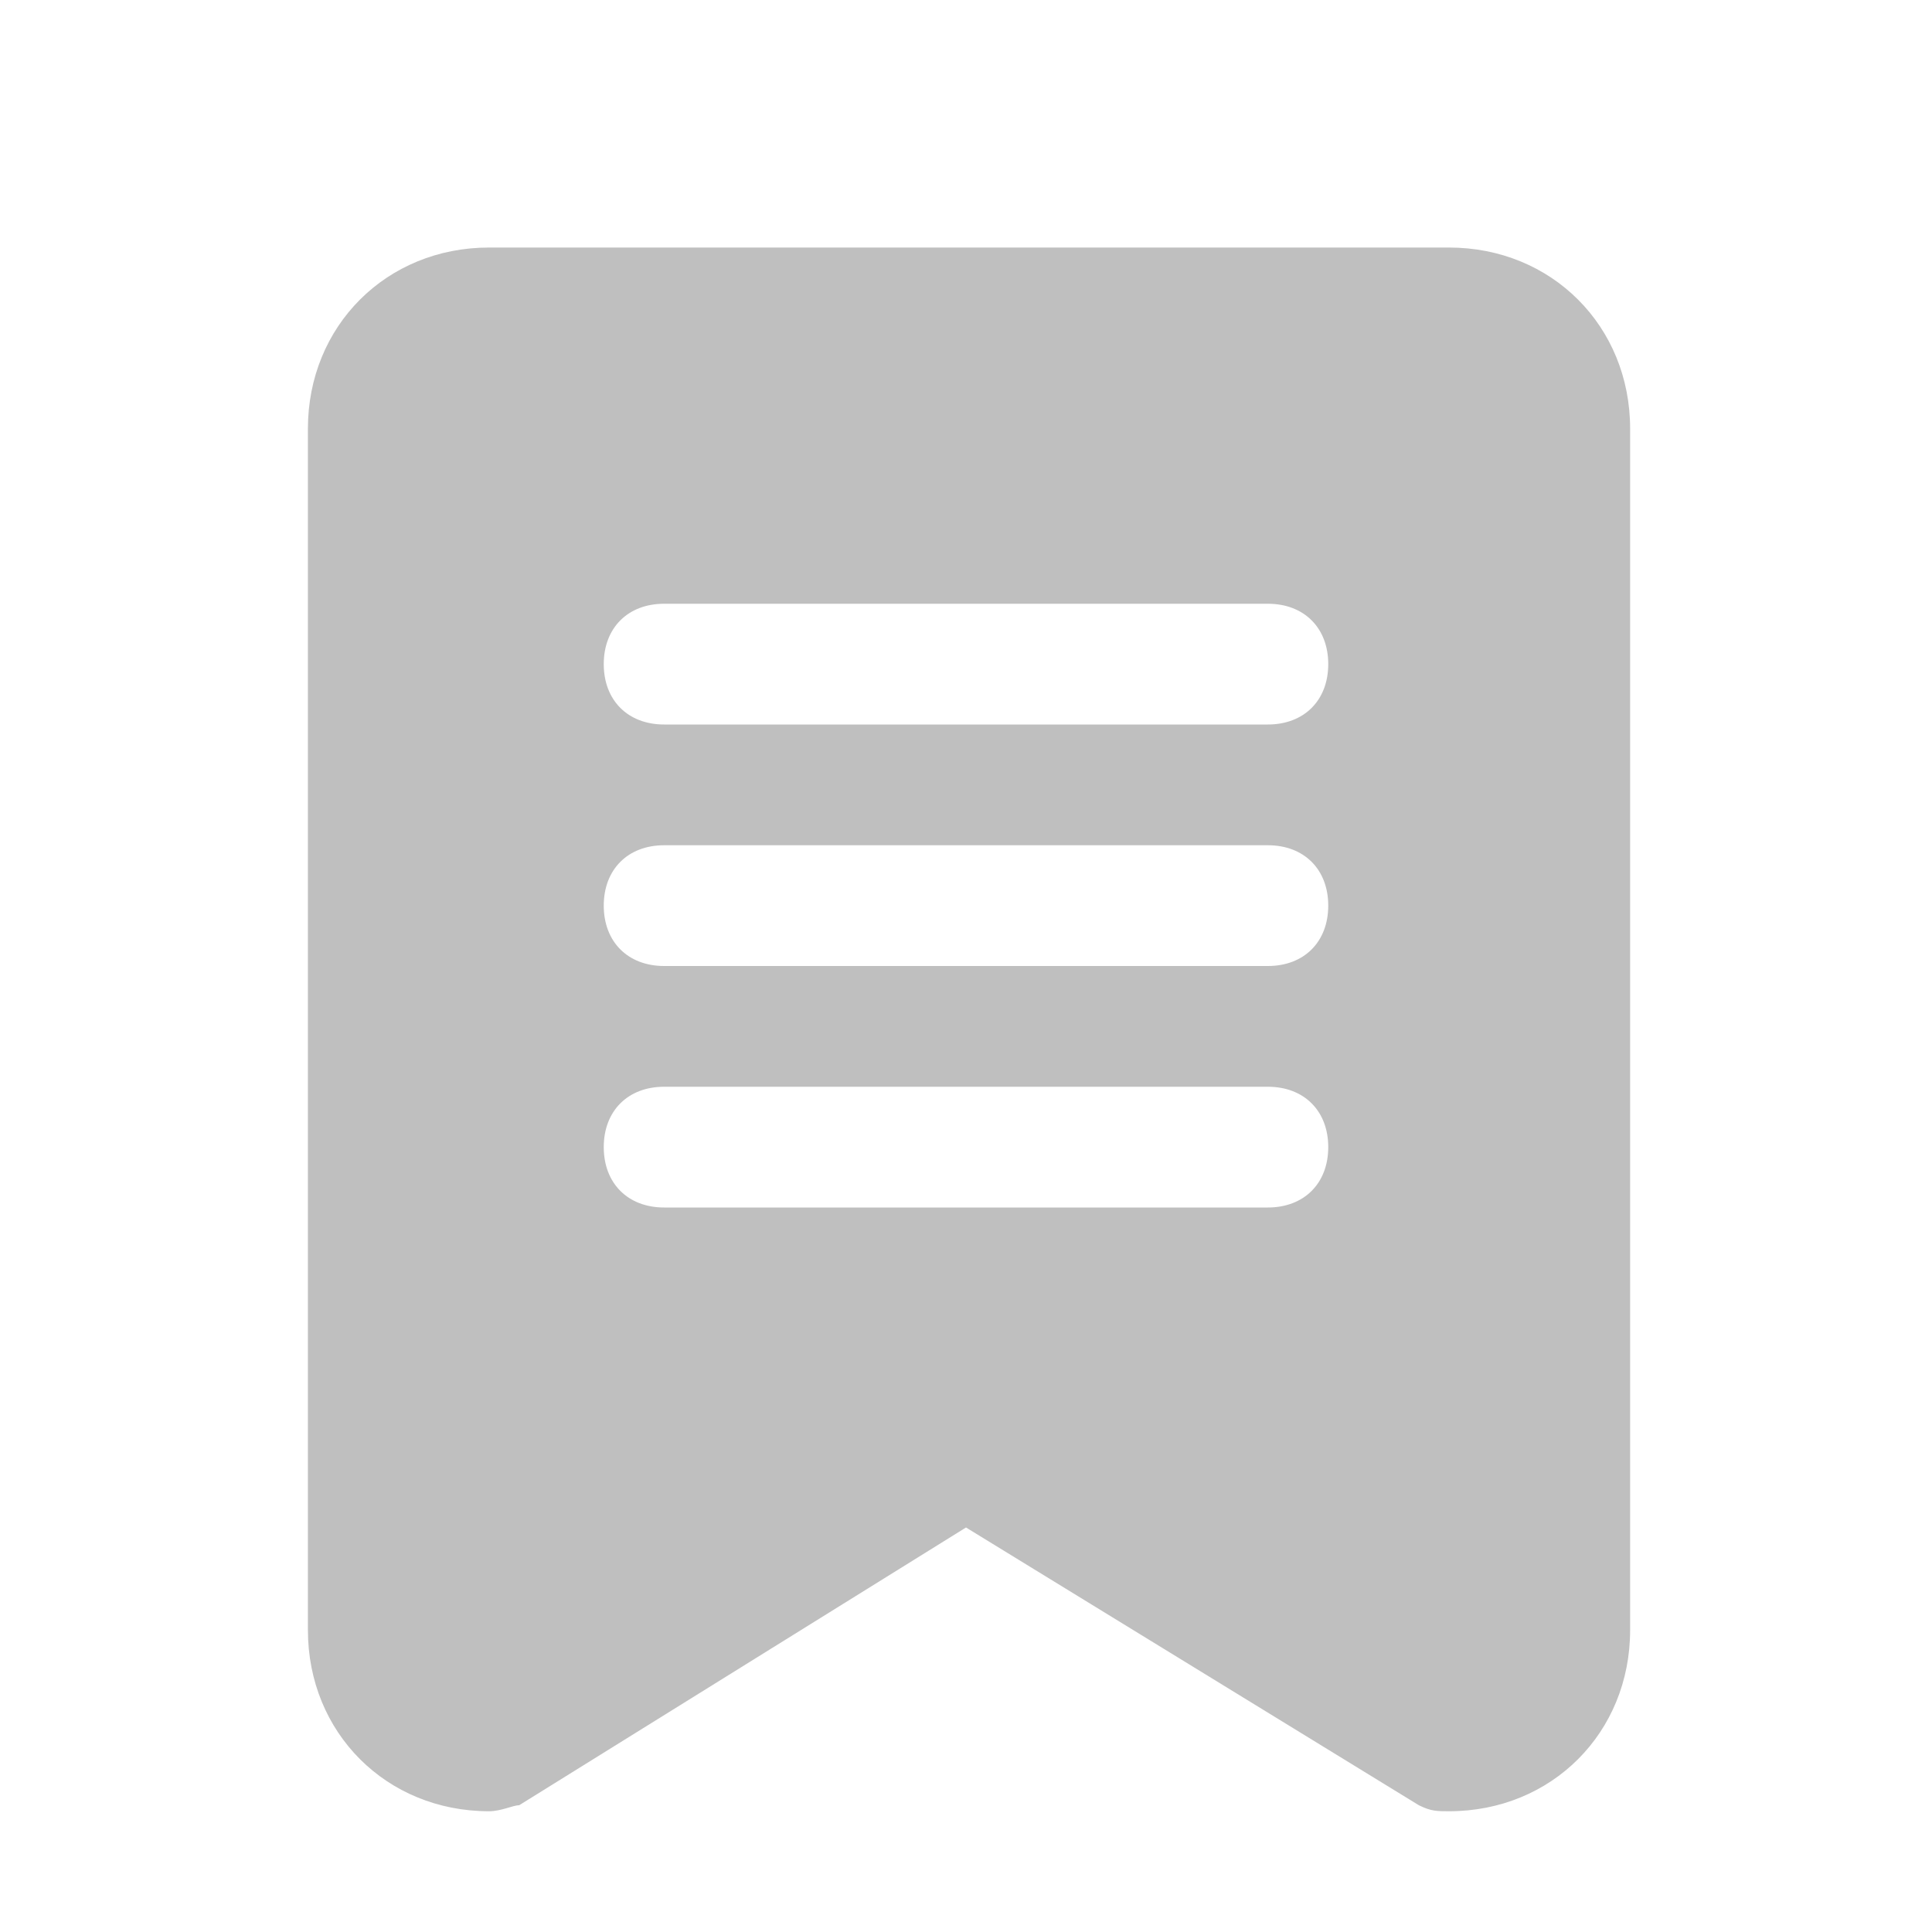 <?xml version="1.0" standalone="no"?><!DOCTYPE svg PUBLIC "-//W3C//DTD SVG 1.1//EN"
        "http://www.w3.org/Graphics/SVG/1.1/DTD/svg11.dtd">
<svg class="icon" width="200px" height="200.00px" viewBox="0 0 1024 1024" version="1.1"
     xmlns="http://www.w3.org/2000/svg">
    <path fill="#bfbfbf"
          d="M768 131.2 259.2 131.2c-54.4 0-96 41.6-96 96L163.2 864c0 54.4 41.6 96 96 96 6.4 0 12.8-3.2 16-3.2l236.8-147.2 240 147.2c6.4 3.2 9.6 3.2 16 3.2 54.4 0 96-41.6 96-96L864 227.2C864 172.8 822.4 131.2 768 131.2zM672 640 352 640c-19.2 0-32-12.8-32-32s12.8-32 32-32l320 0c19.2 0 32 12.8 32 32S691.2 640 672 640zM672 512 352 512c-19.2 0-32-12.8-32-32s12.8-32 32-32l320 0c19.2 0 32 12.8 32 32S691.2 512 672 512zM672 384 352 384c-19.2 0-32-12.8-32-32s12.8-32 32-32l320 0c19.2 0 32 12.8 32 32S691.2 384 672 384z"/>
</svg>